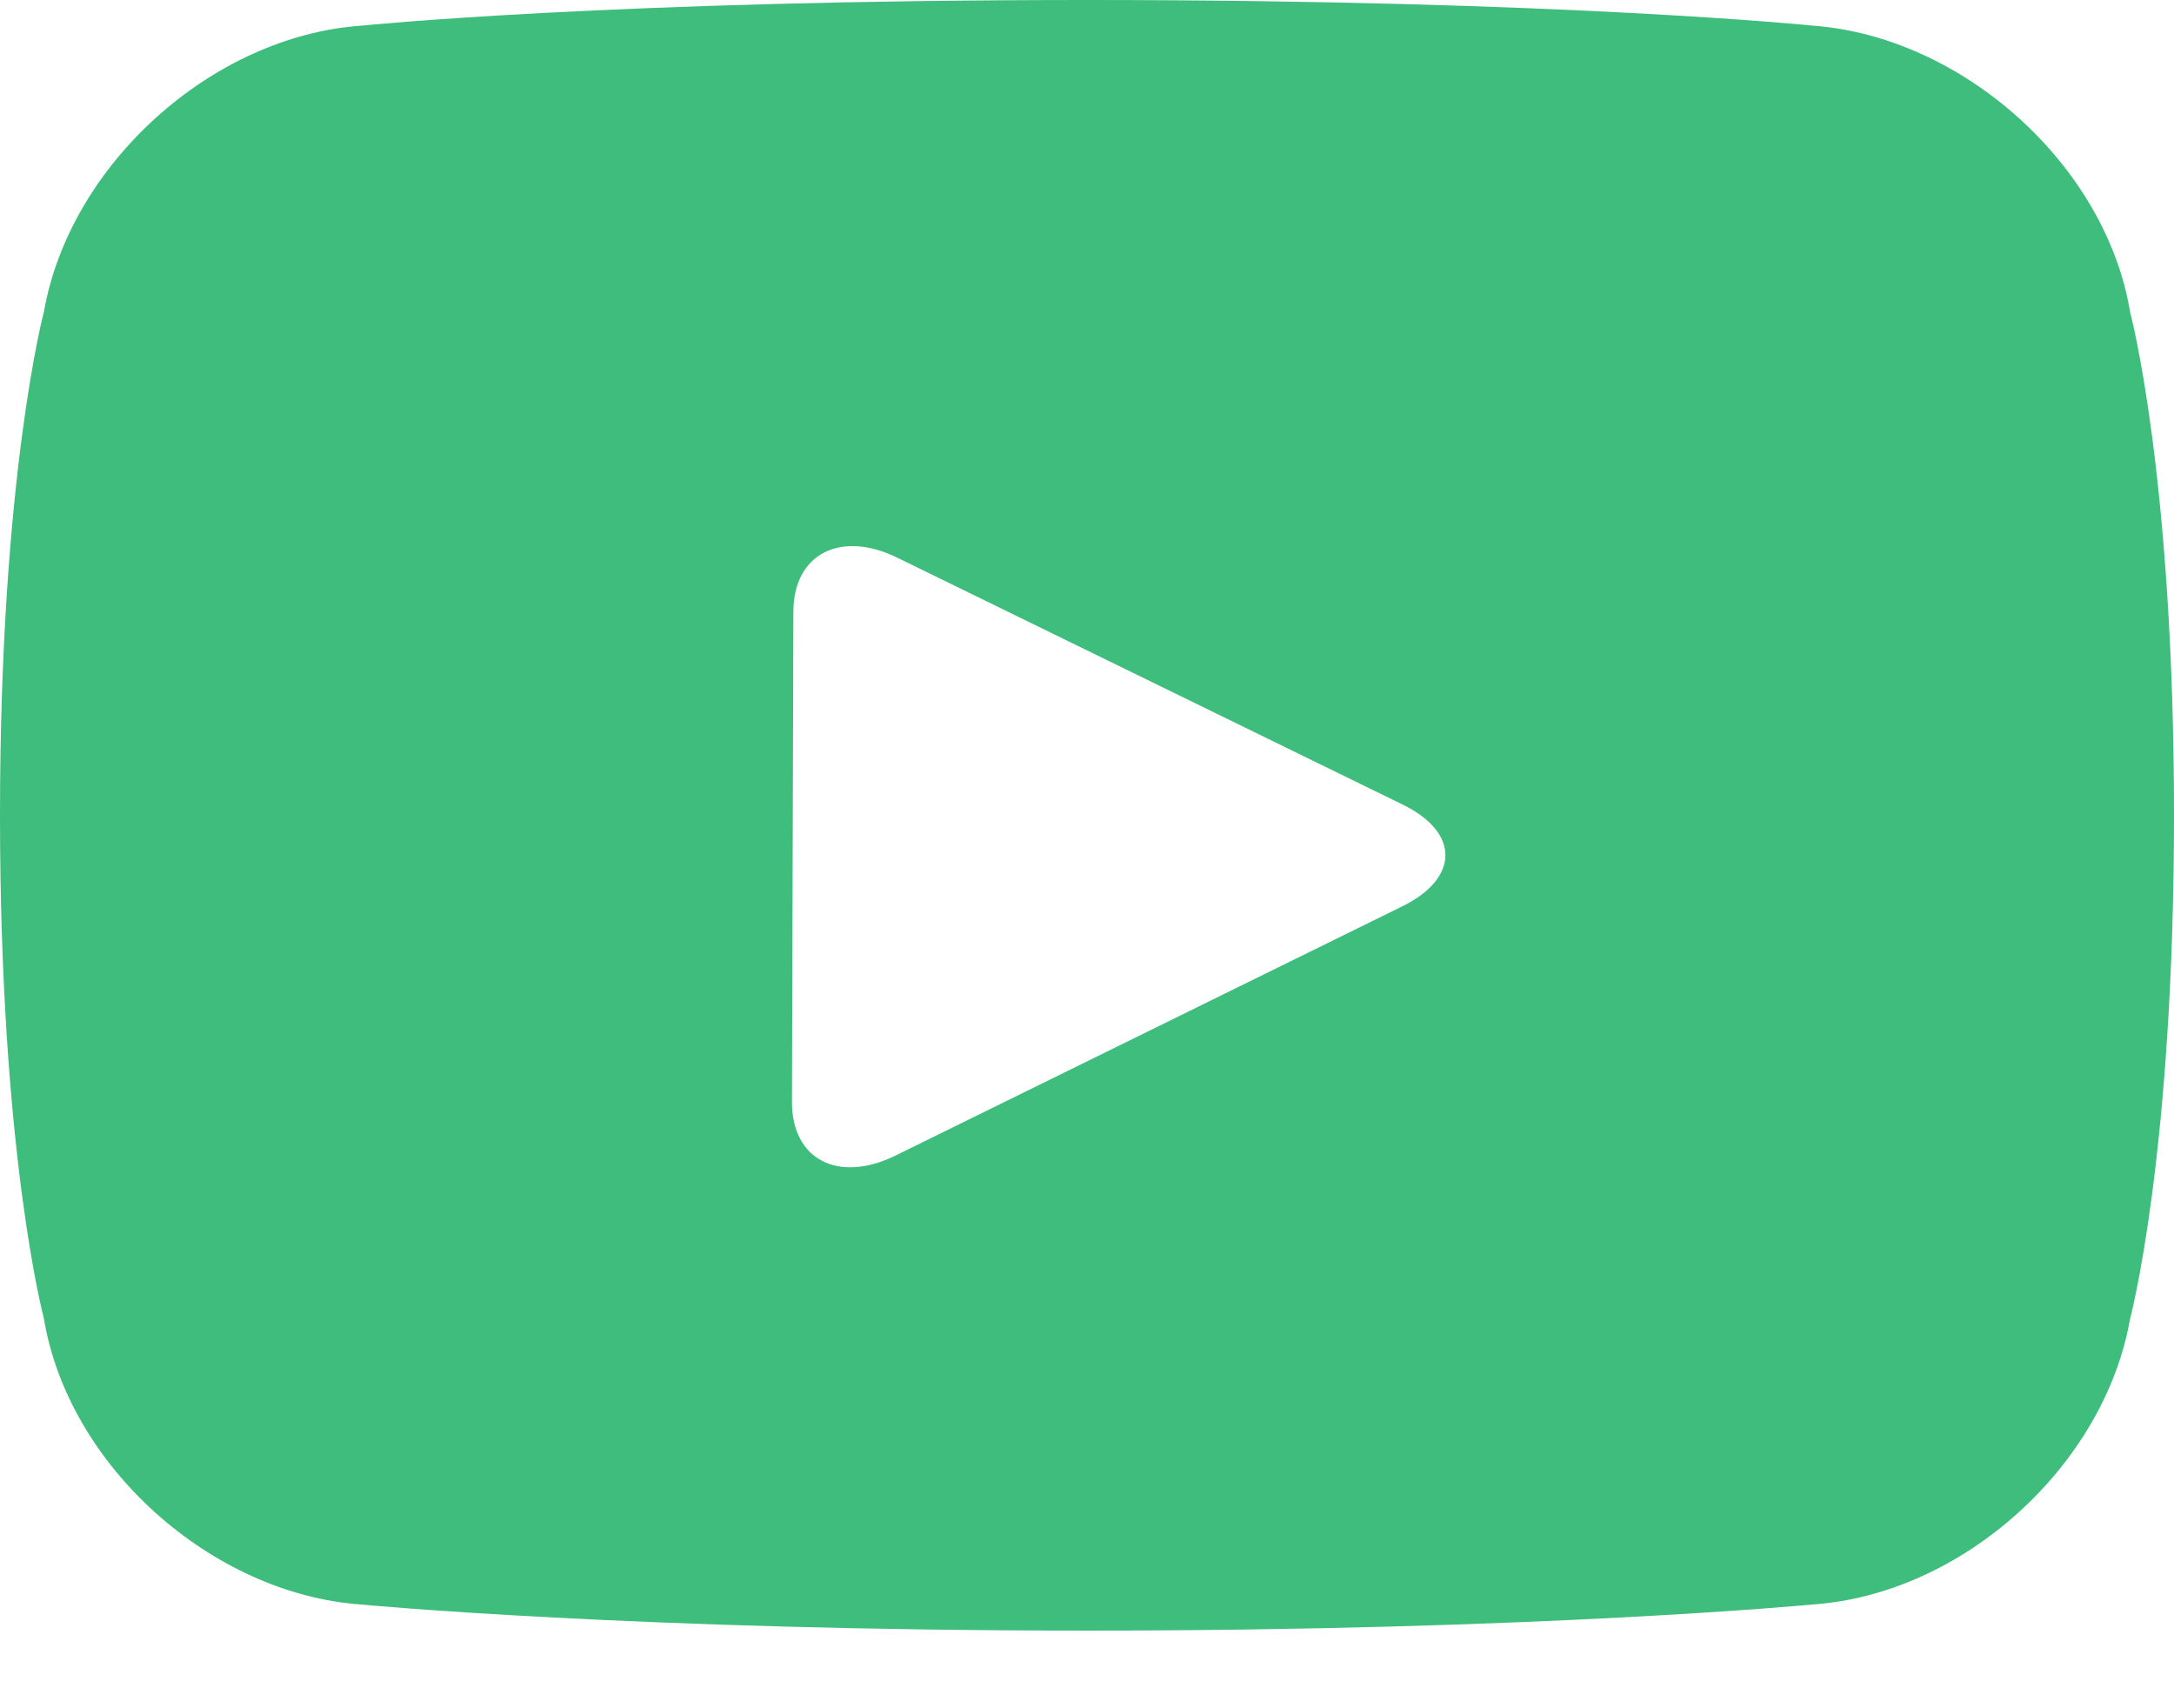<?xml version="1.0" encoding="UTF-8"?>
<svg width="14px" height="11px" viewBox="0 0 14 11" version="1.1" xmlns="http://www.w3.org/2000/svg" xmlns:xlink="http://www.w3.org/1999/xlink">
    <!-- Generator: Sketch 52.6 (67491) - http://www.bohemiancoding.com/sketch -->
    <title>Combined Shape</title>
    <desc>Created with Sketch.</desc>
    <g id="Quickstart-Guide" stroke="none" stroke-width="1" fill="none" fill-rule="evenodd">
        <g id="Sidebar-states" transform="translate(-734, -545)" fill="#3FBD7C" fill-rule="nonzero">
            <g id="Group-3" transform="translate(734, 500)">
                <g id="Group-8" transform="translate(0, 43)">
                    <path d="M2.33,2.165 C2.33,2.165 3.938,2 7,2 C10.062,2 11.673,2.165 11.673,2.165 C12.636,2.235 13.562,3.06 13.718,4.013 C13.718,4.013 14,5.062 14,7.25 C14,9.438 13.717,10.493 13.717,10.493 C13.551,11.44 12.638,12.267 11.671,12.332 C11.671,12.332 9.917,12.5 7,12.5 C4.083,12.5 2.325,12.332 2.325,12.332 C1.363,12.264 0.438,11.44 0.282,10.487 C0.282,10.487 0,9.438 0,7.25 C0,5.062 0.283,4.007 0.283,4.007 C0.449,3.06 1.365,2.231 2.33,2.165 Z M5.109,5.939 L5.1,9.095 C5.099,9.467 5.398,9.622 5.767,9.441 L9.031,7.836 C9.398,7.655 9.402,7.361 9.033,7.181 L5.778,5.591 C5.412,5.412 5.11,5.567 5.109,5.939 Z" id="Combined-Shape"></path>
                </g>
            </g>
        </g>
    </g>
</svg>